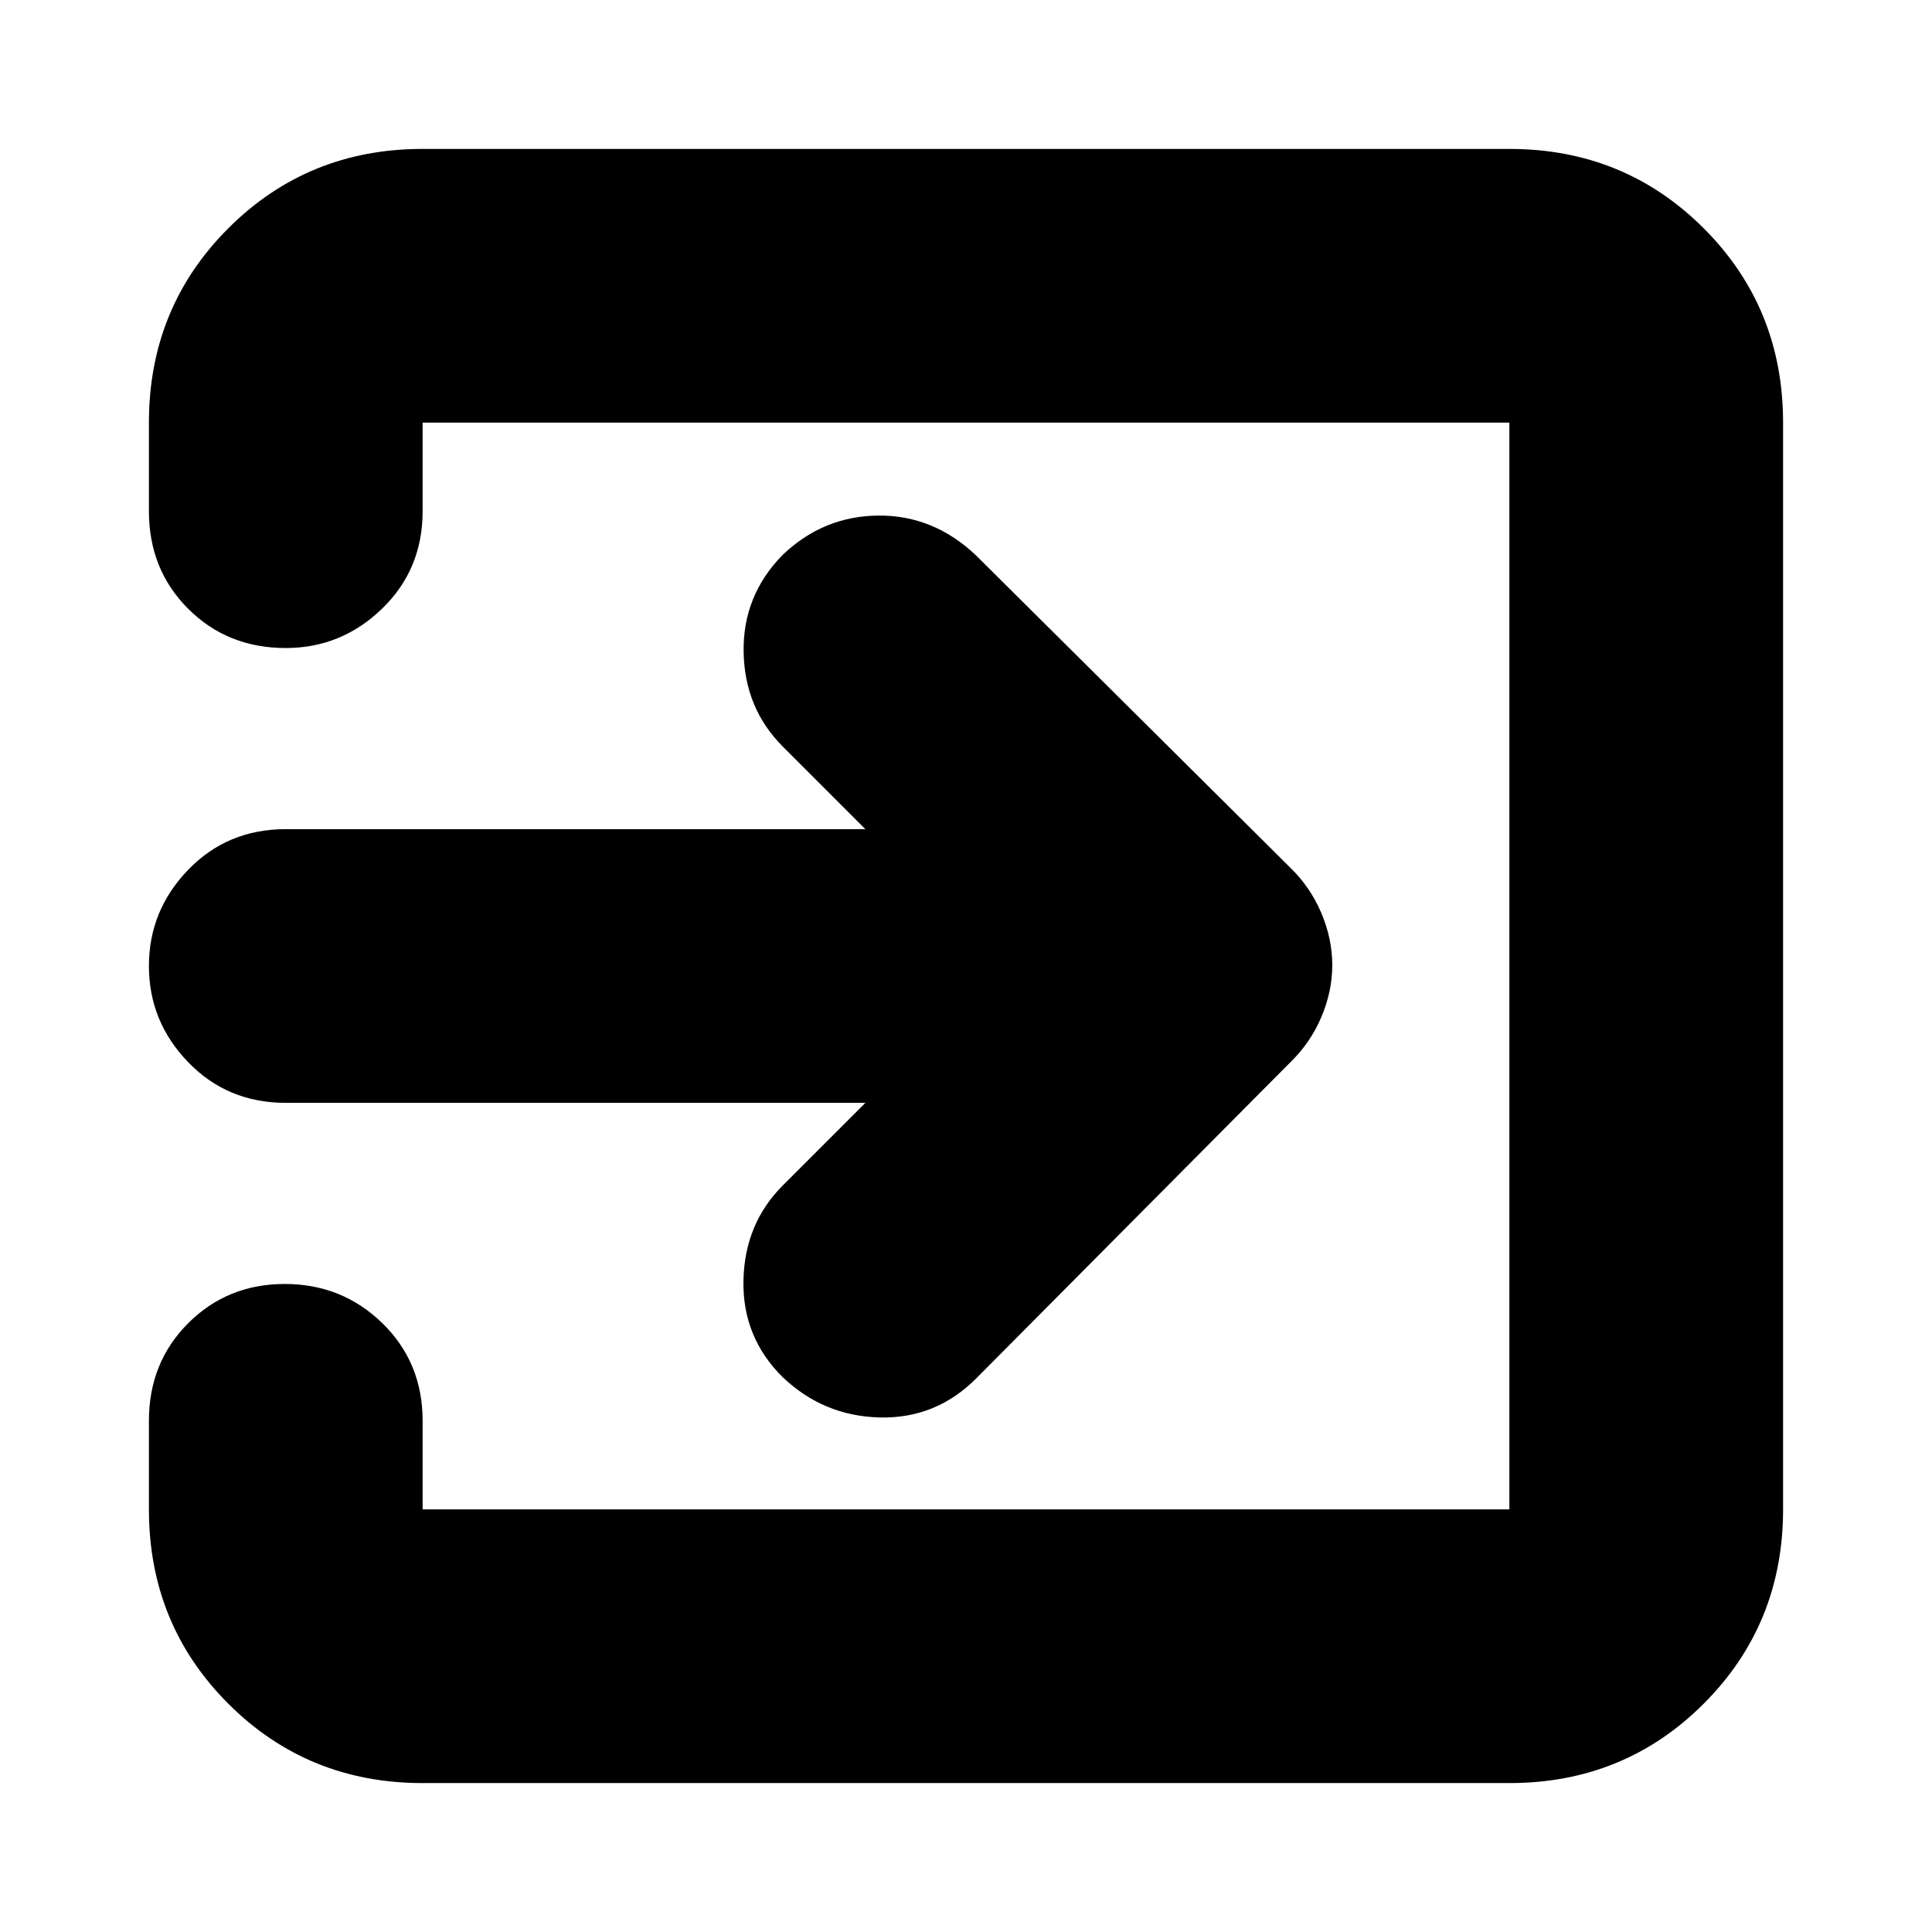 <svg xmlns="http://www.w3.org/2000/svg" height="24" viewBox="0 -960 960 960" width="24"><path d="M210-74q-57.12 0-96.56-39.44Q74-152.88 74-210v-44q0-29 19.5-48.5t48-19.5q28.5 0 48.5 19.5t20 48.5v44h540v-540H210v44q0 29-20.2 48.5T142-638q-29 0-48.5-19.5T74-706v-44q0-57.13 39.44-96.56Q152.88-886 210-886h540q57.13 0 96.56 39.44Q886-807.13 886-750v540q0 57.12-39.44 96.56Q807.13-74 750-74H210Zm220-338H142q-29 0-48.5-20.2T74-480q0-27.6 19.5-47.8Q113-548 142-548h288l-41-41q-19-19-19.5-47t19.43-48.32q20.28-19.32 47.64-19.5Q463.93-704 485-684l156 155q10.09 9.76 15.55 22.65 5.45 12.89 5.45 25.91 0 13.01-5.45 25.86Q651.09-441.73 641-432L485-275q-20 20-47.89 19.32-27.9-.68-48.18-20-20.1-19.87-19.51-48.09Q370-352 389-371l41-41Z"/></svg>